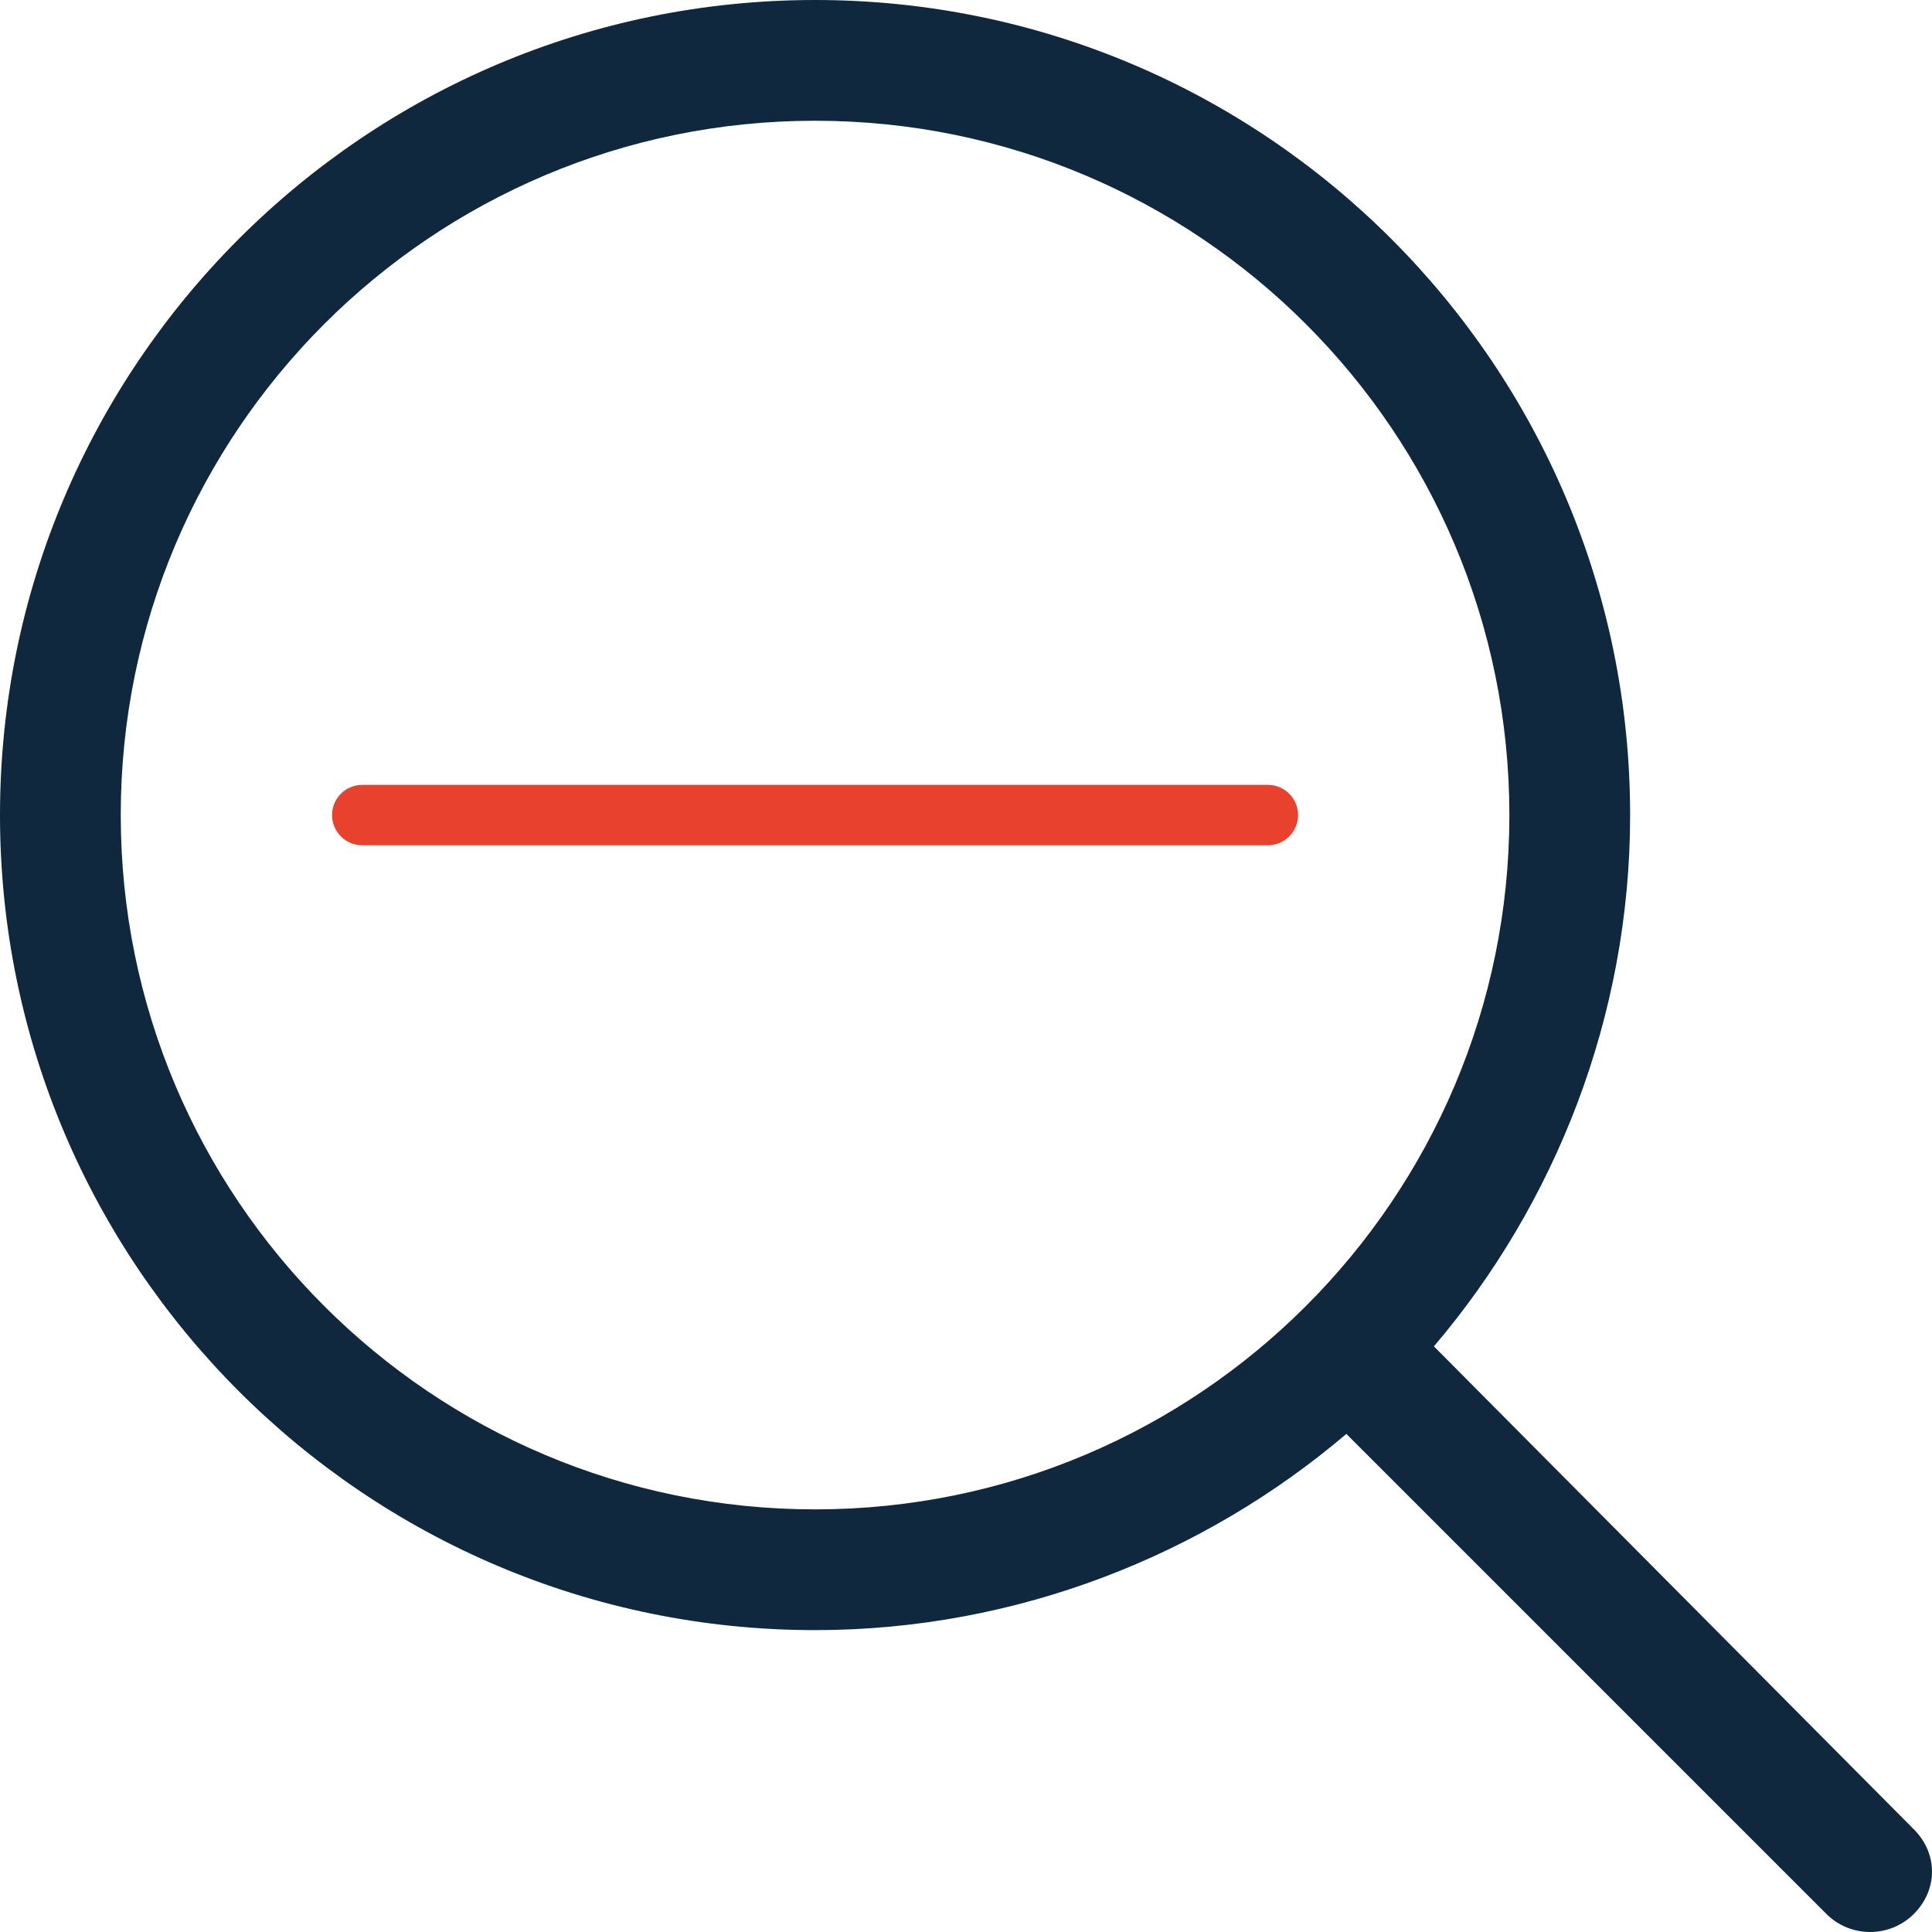 <?xml version="1.0" encoding="utf-8"?>
<!-- Generator: Adobe Illustrator 24.0.0, SVG Export Plug-In . SVG Version: 6.00 Build 0)  -->
<svg version="1.1" id="图层_1" xmlns="http://www.w3.org/2000/svg" xmlns:xlink="http://www.w3.org/1999/xlink" x="0px" y="0px"
	 viewBox="0 0 64 64" style="enable-background:new 0 0 64 64;" xml:space="preserve">
<style type="text/css">
	.st0{fill:#0F283D;}
	.st1{fill:none;stroke:#E8412D;stroke-width:2;stroke-linecap:round;}
</style>
<title>01D3CF4E-DF47-4A66-8EFC-1534563AB815</title>
<g id="Page-1">
	<g id="Icons" transform="translate(-642, -334)">
		<g id="Tederic-Icons_x2F_POSITIVE_x2F_32_x2F_Zoom_x5F_out" transform="translate(642, 334)">
			<path id="Combined-Shape" class="st0" d="M27,0c14.9,0,27,12.1,27,27c0,6.7-2.5,12.9-6.5,17.6l15.9,16c0.4,0.4,0.6,0.9,0.6,1.4
				s-0.2,1-0.6,1.4c-0.8,0.8-2.1,0.8-2.9,0L44.6,47.5C39.9,51.5,33.7,54,27,54C12.1,54,0,41.9,0,27S12.1,0,27,0z M27,4
				C14.3,4,4,14.3,4,27s10.3,23,23,23s23-10.3,23-23S39.7,4,27,4z"/>
			<line id="Path-7-Copy" class="st1" x1="12" y1="27" x2="42" y2="27"/>
		</g>
	</g>
</g>
</svg>
